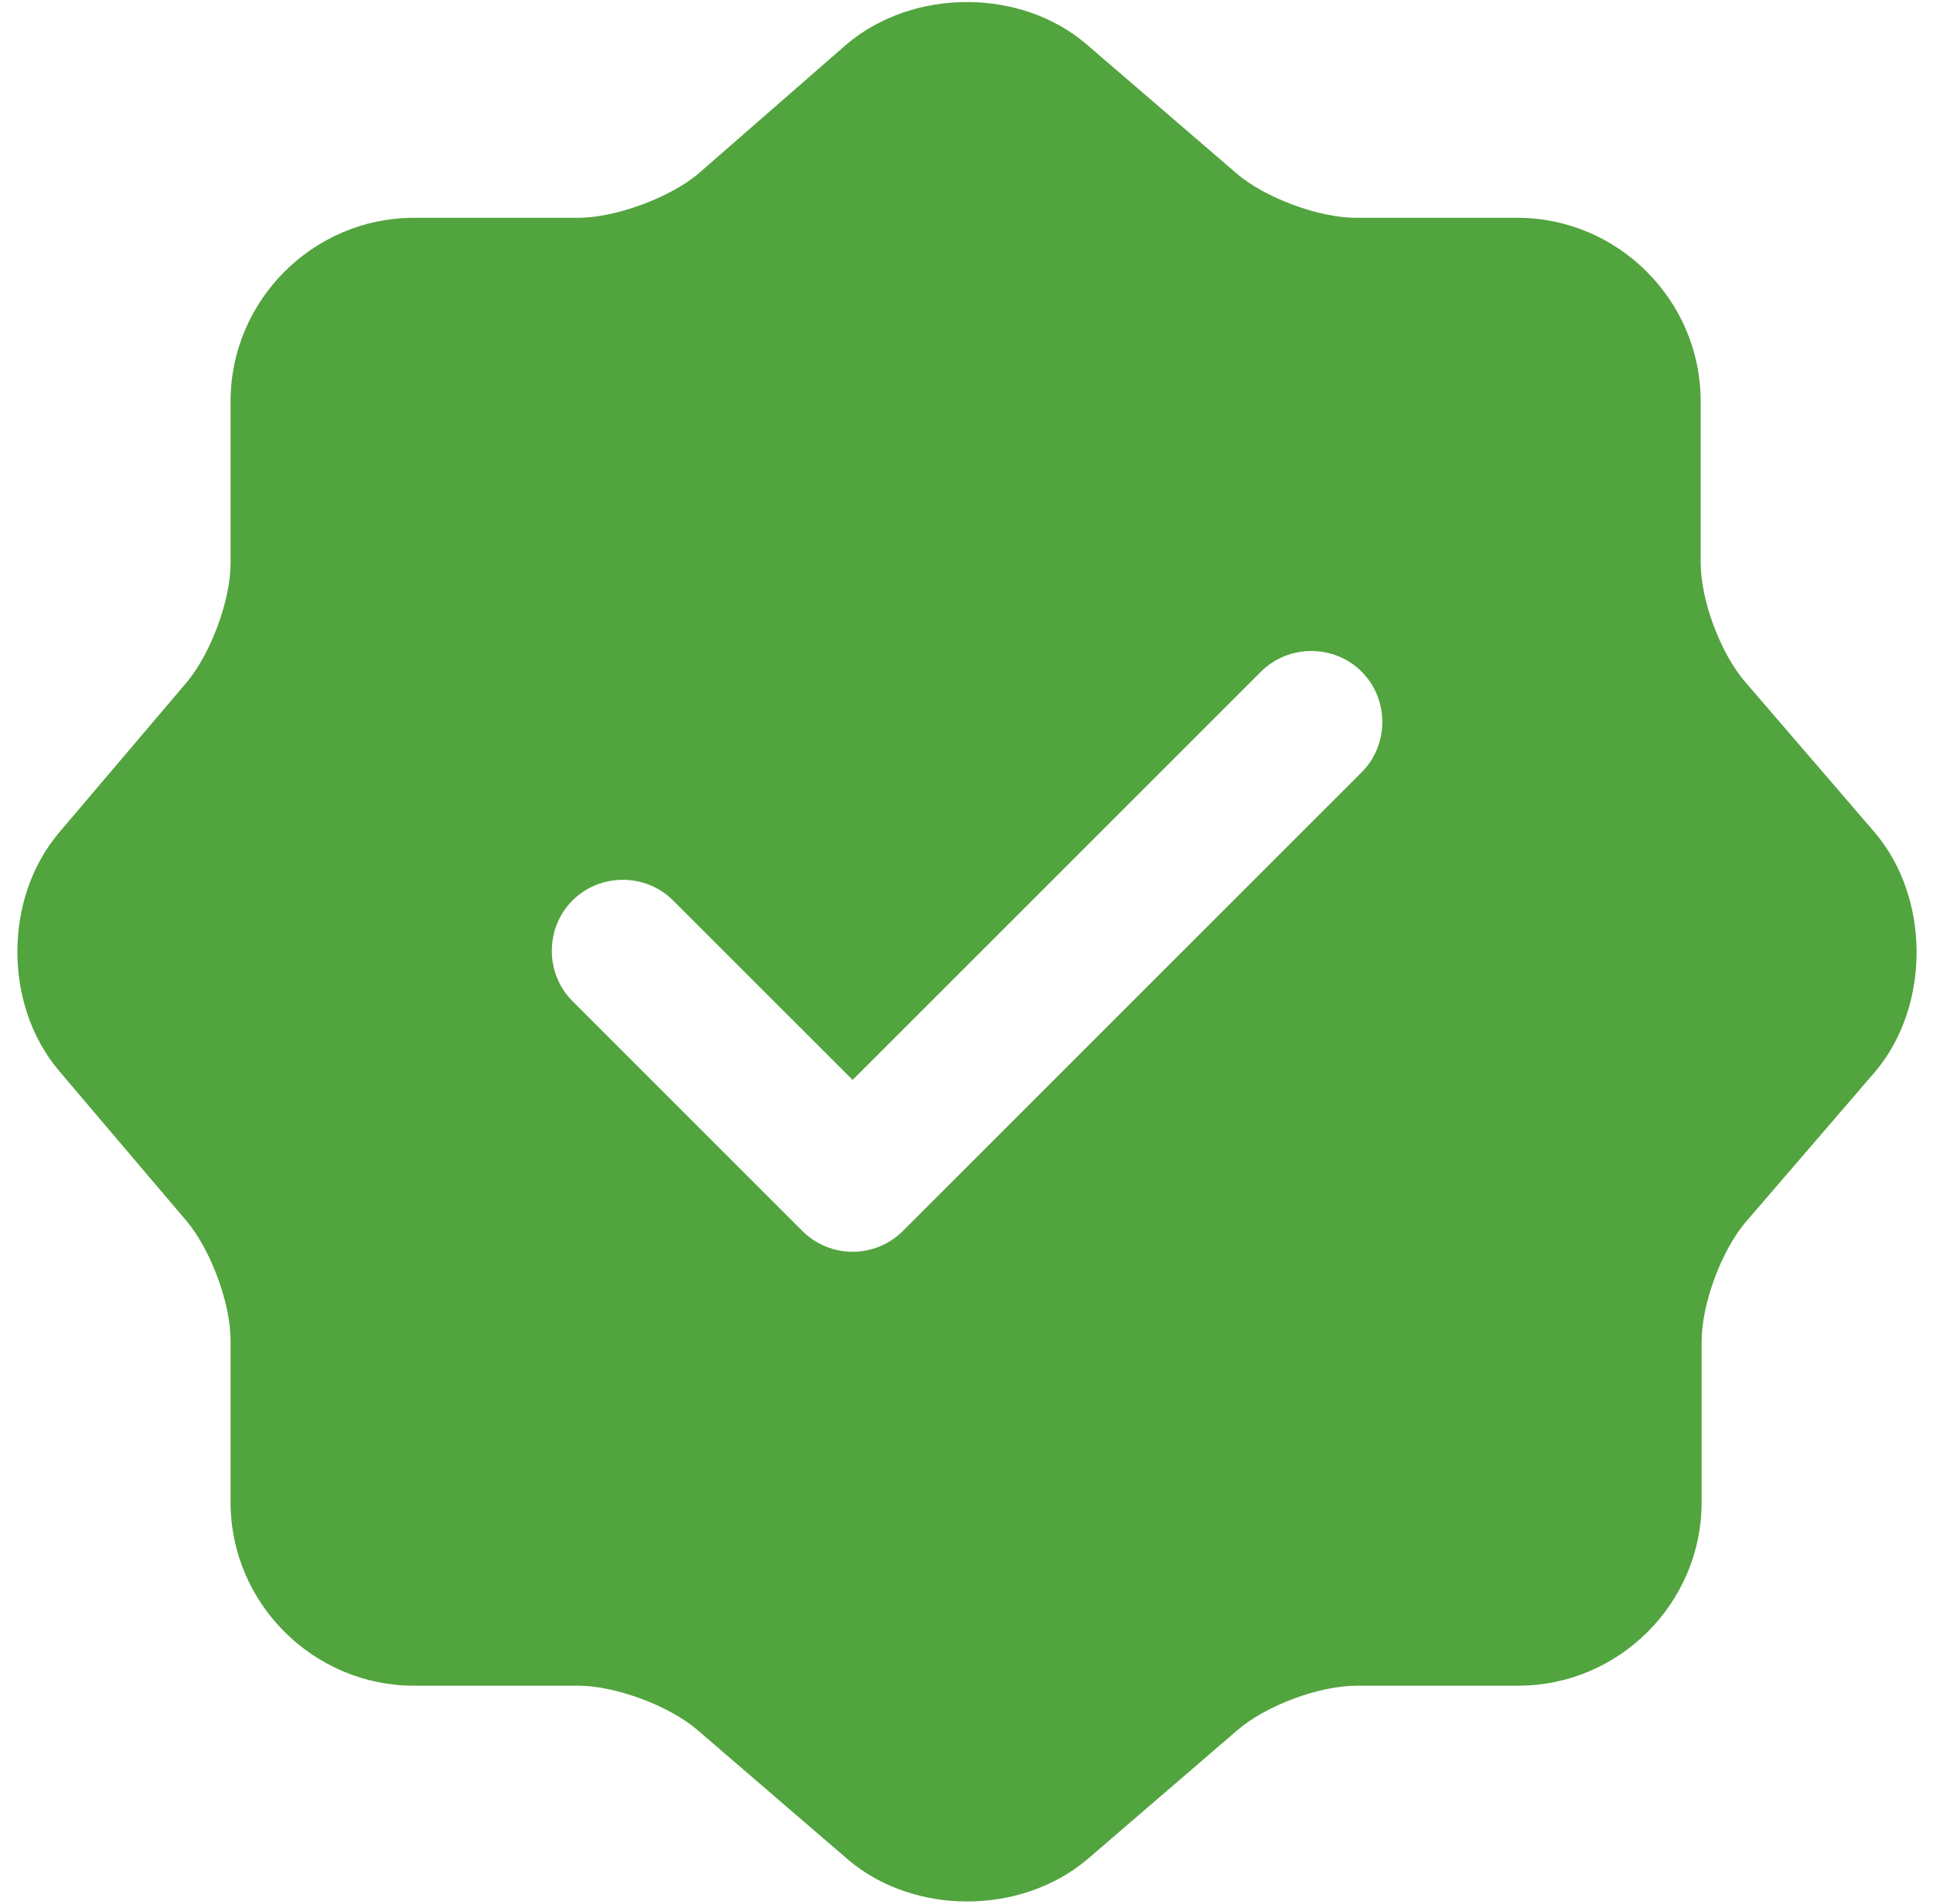 <svg width="67" height="66" viewBox="0 0 67 66" fill="none" xmlns="http://www.w3.org/2000/svg">
<path d="M64.971 28.848L60.495 23.647C59.639 22.66 58.947 20.816 58.947 19.5V13.904C58.947 10.415 56.084 7.551 52.594 7.551H46.999C45.715 7.551 43.839 6.86 42.851 6.004L37.65 1.527C35.379 -0.415 31.66 -0.415 29.355 1.527L24.187 6.037C23.2 6.86 21.324 7.551 20.04 7.551H14.345C10.856 7.551 7.992 10.415 7.992 13.904V19.532C7.992 20.816 7.301 22.66 6.478 23.647L2.034 28.881C0.125 31.152 0.125 34.839 2.034 37.11L6.478 42.344C7.301 43.331 7.992 45.175 7.992 46.458V52.087C7.992 55.576 10.856 58.44 14.345 58.44H20.04C21.324 58.44 23.2 59.131 24.187 59.987L29.388 64.464C31.66 66.406 35.379 66.406 37.683 64.464L42.884 59.987C43.872 59.131 45.715 58.44 47.032 58.44H52.627C56.117 58.44 58.98 55.576 58.98 52.087V46.491C58.98 45.208 59.672 43.331 60.528 42.344L65.004 37.143C66.913 34.872 66.913 31.119 64.971 28.848ZM47.196 26.774L31.297 42.673C30.837 43.134 30.211 43.397 29.553 43.397C28.895 43.397 28.269 43.134 27.808 42.673L19.842 34.707C18.888 33.753 18.888 32.173 19.842 31.218C20.797 30.263 22.377 30.263 23.331 31.218L29.553 37.439L43.707 23.285C44.662 22.331 46.242 22.331 47.196 23.285C48.151 24.24 48.151 25.82 47.196 26.774Z" fill="#52A43E"/>
</svg>
